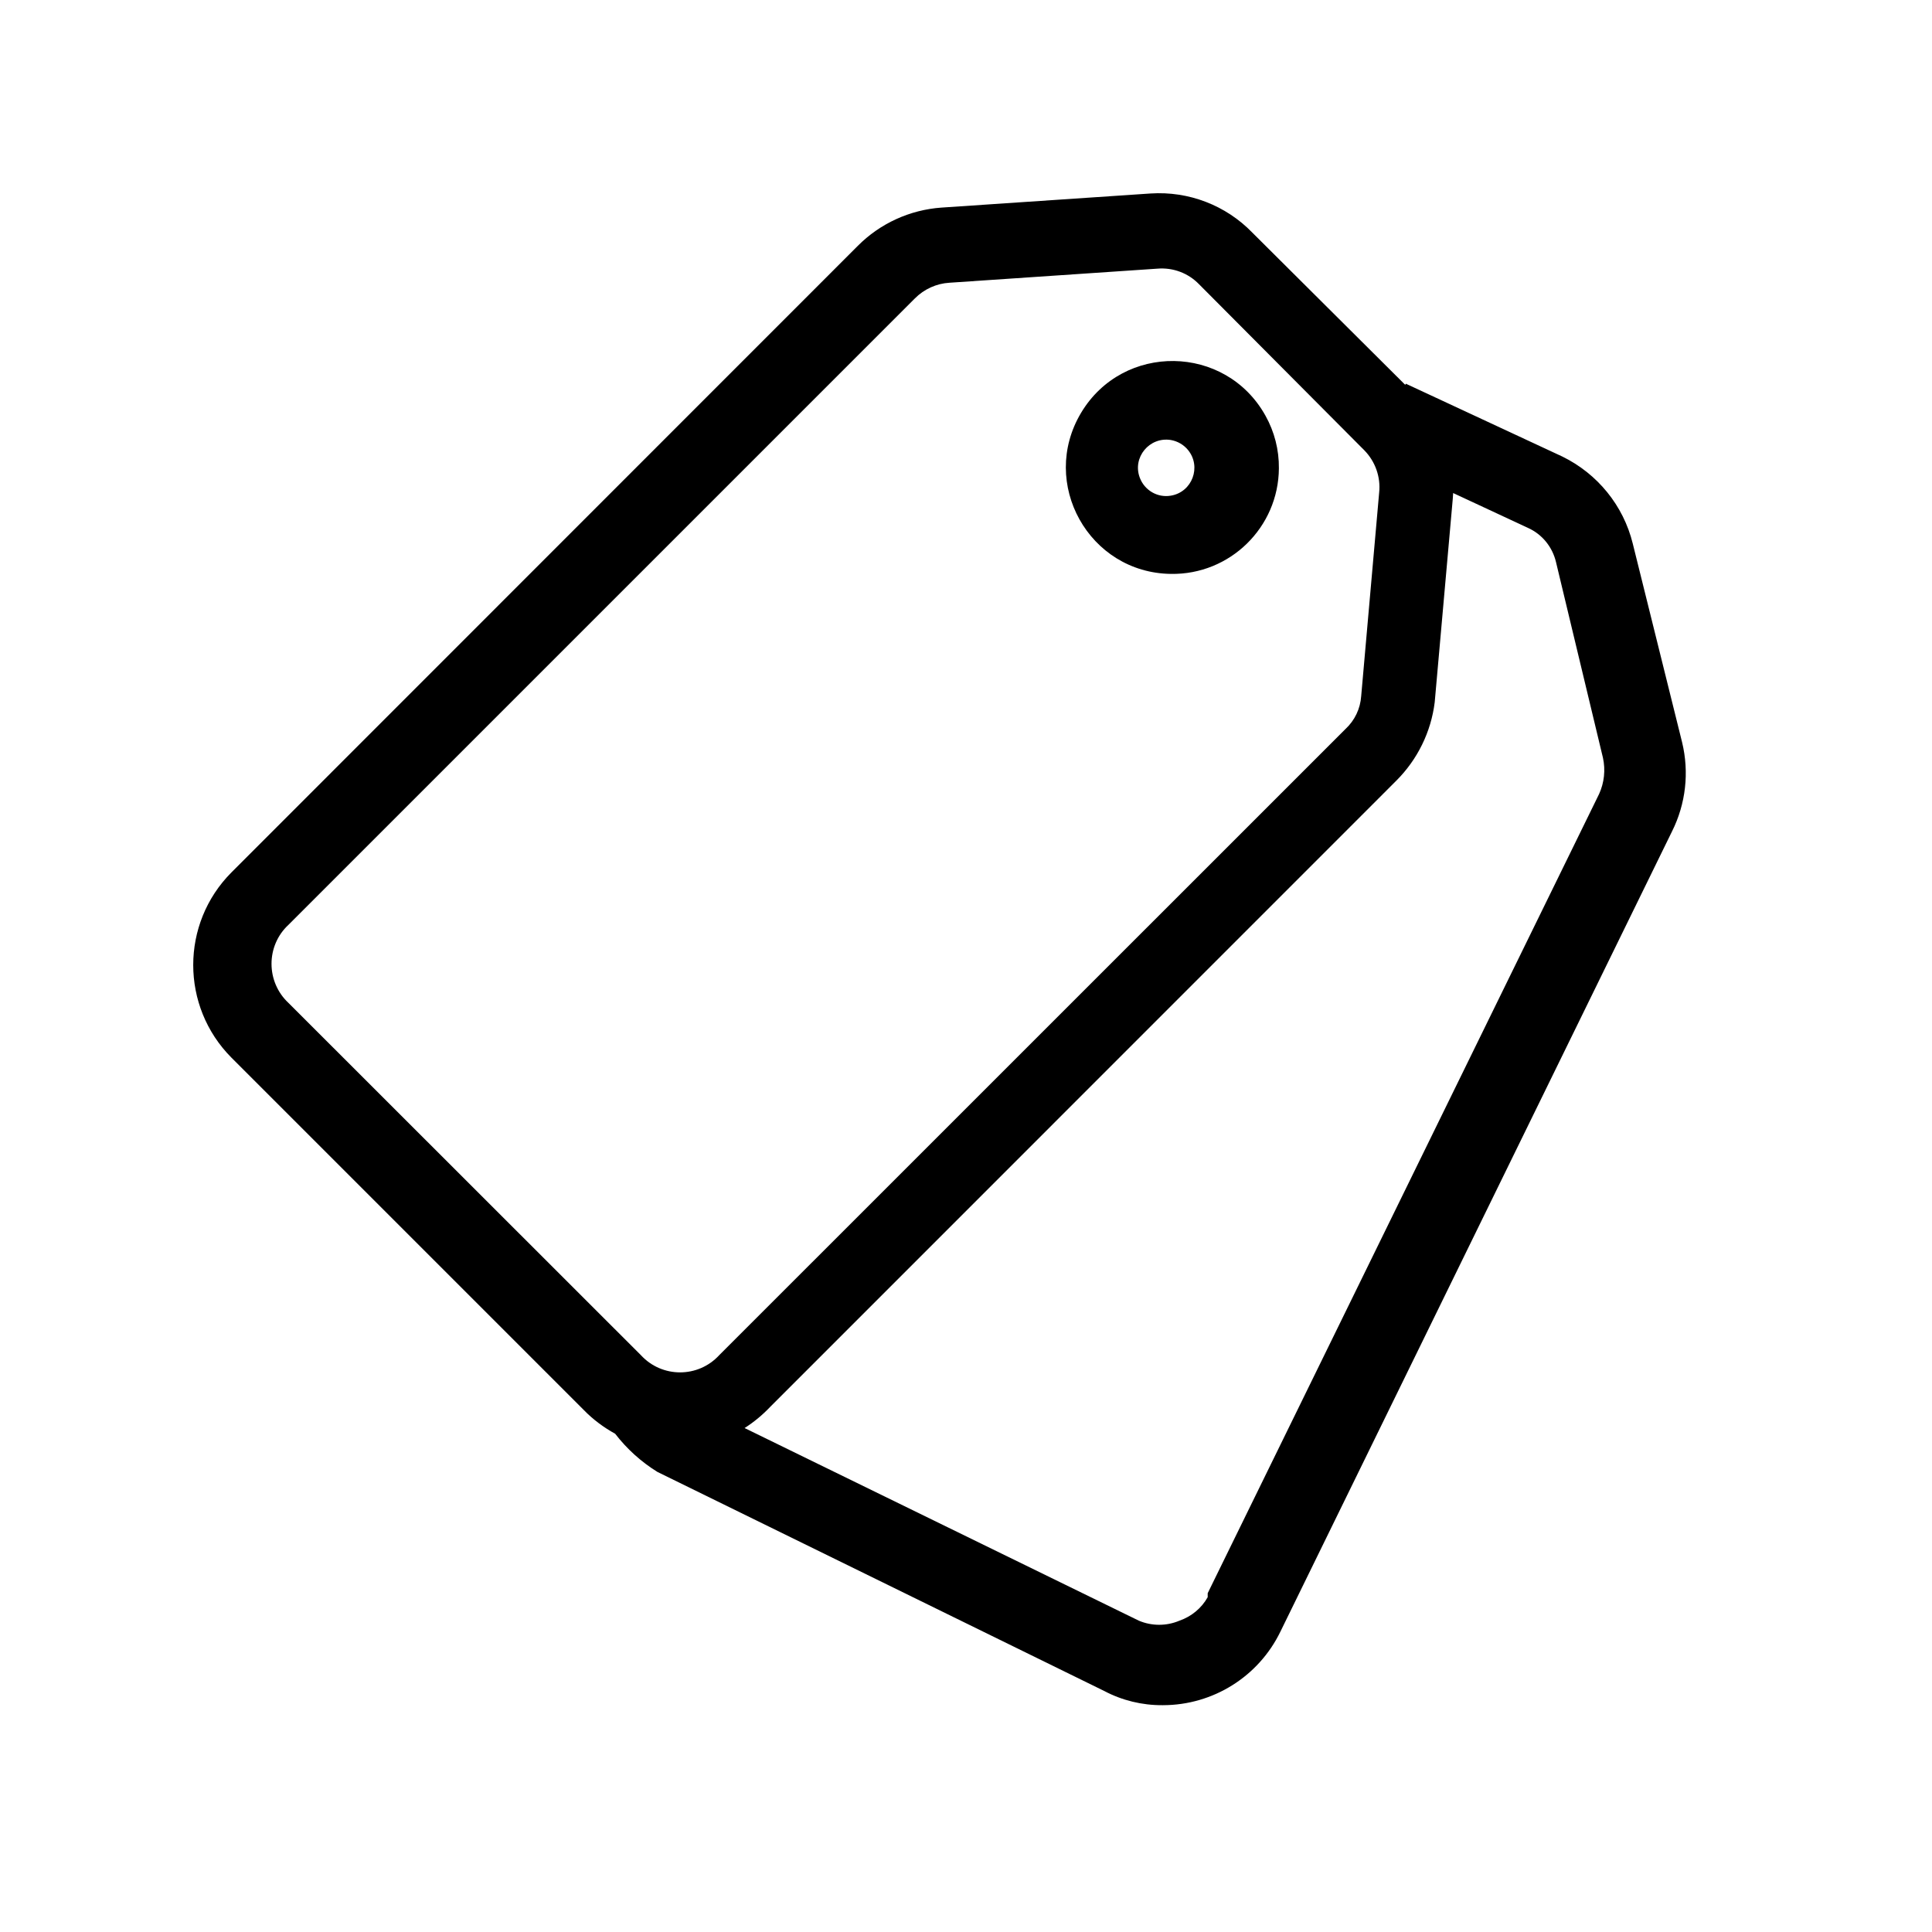 <svg viewBox="0 0 20 20" xmlns="http://www.w3.org/2000/svg">
<path d="M6.043 14.596L2.397 10.95C1.868 10.419 1.868 9.56 2.397 9.03L8.879 2.546C9.11 2.313 9.419 2.172 9.746 2.149L11.91 2.003C12.305 1.977 12.69 2.125 12.964 2.408L14.547 3.984L14.553 3.972L16.173 4.726C16.537 4.904 16.805 5.233 16.902 5.626L17.413 7.684C17.488 7.994 17.452 8.321 17.308 8.608L13.255 16.89C13.029 17.356 12.558 17.651 12.04 17.652H12.032C11.823 17.653 11.617 17.603 11.433 17.506L6.805 15.237C6.636 15.132 6.489 14.999 6.368 14.842C6.25 14.777 6.139 14.695 6.043 14.596ZM15.039 5.164L14.852 7.27C14.814 7.577 14.674 7.862 14.455 8.081L7.972 14.565C7.893 14.648 7.804 14.722 7.708 14.783L11.789 16.777C11.923 16.834 12.076 16.834 12.21 16.777C12.334 16.734 12.438 16.648 12.502 16.534V16.493L16.554 8.219C16.607 8.102 16.621 7.972 16.594 7.846L16.108 5.82C16.071 5.662 15.964 5.53 15.816 5.464L15.043 5.104C15.042 5.124 15.04 5.144 15.039 5.164ZM9.471 3.089L2.987 9.573C2.752 9.79 2.752 10.164 2.987 10.383L6.635 14.029C6.853 14.266 7.227 14.266 7.445 14.029L13.928 7.547C14.024 7.458 14.082 7.337 14.091 7.206L14.277 5.099C14.294 4.938 14.237 4.777 14.123 4.661L12.413 2.943C12.301 2.827 12.144 2.768 11.983 2.781L9.827 2.927C9.694 2.935 9.566 2.993 9.471 3.089ZM12.121 5.941C11.273 5.93 10.756 5.003 11.191 4.274C11.626 3.546 12.687 3.561 13.1 4.303C13.193 4.469 13.241 4.657 13.239 4.848C13.235 5.459 12.733 5.951 12.121 5.941ZM12.121 4.555C11.899 4.519 11.72 4.735 11.799 4.945C11.848 5.076 11.983 5.155 12.121 5.131C12.342 5.094 12.44 4.831 12.298 4.658C12.254 4.604 12.19 4.567 12.121 4.555Z"/>
</svg>
